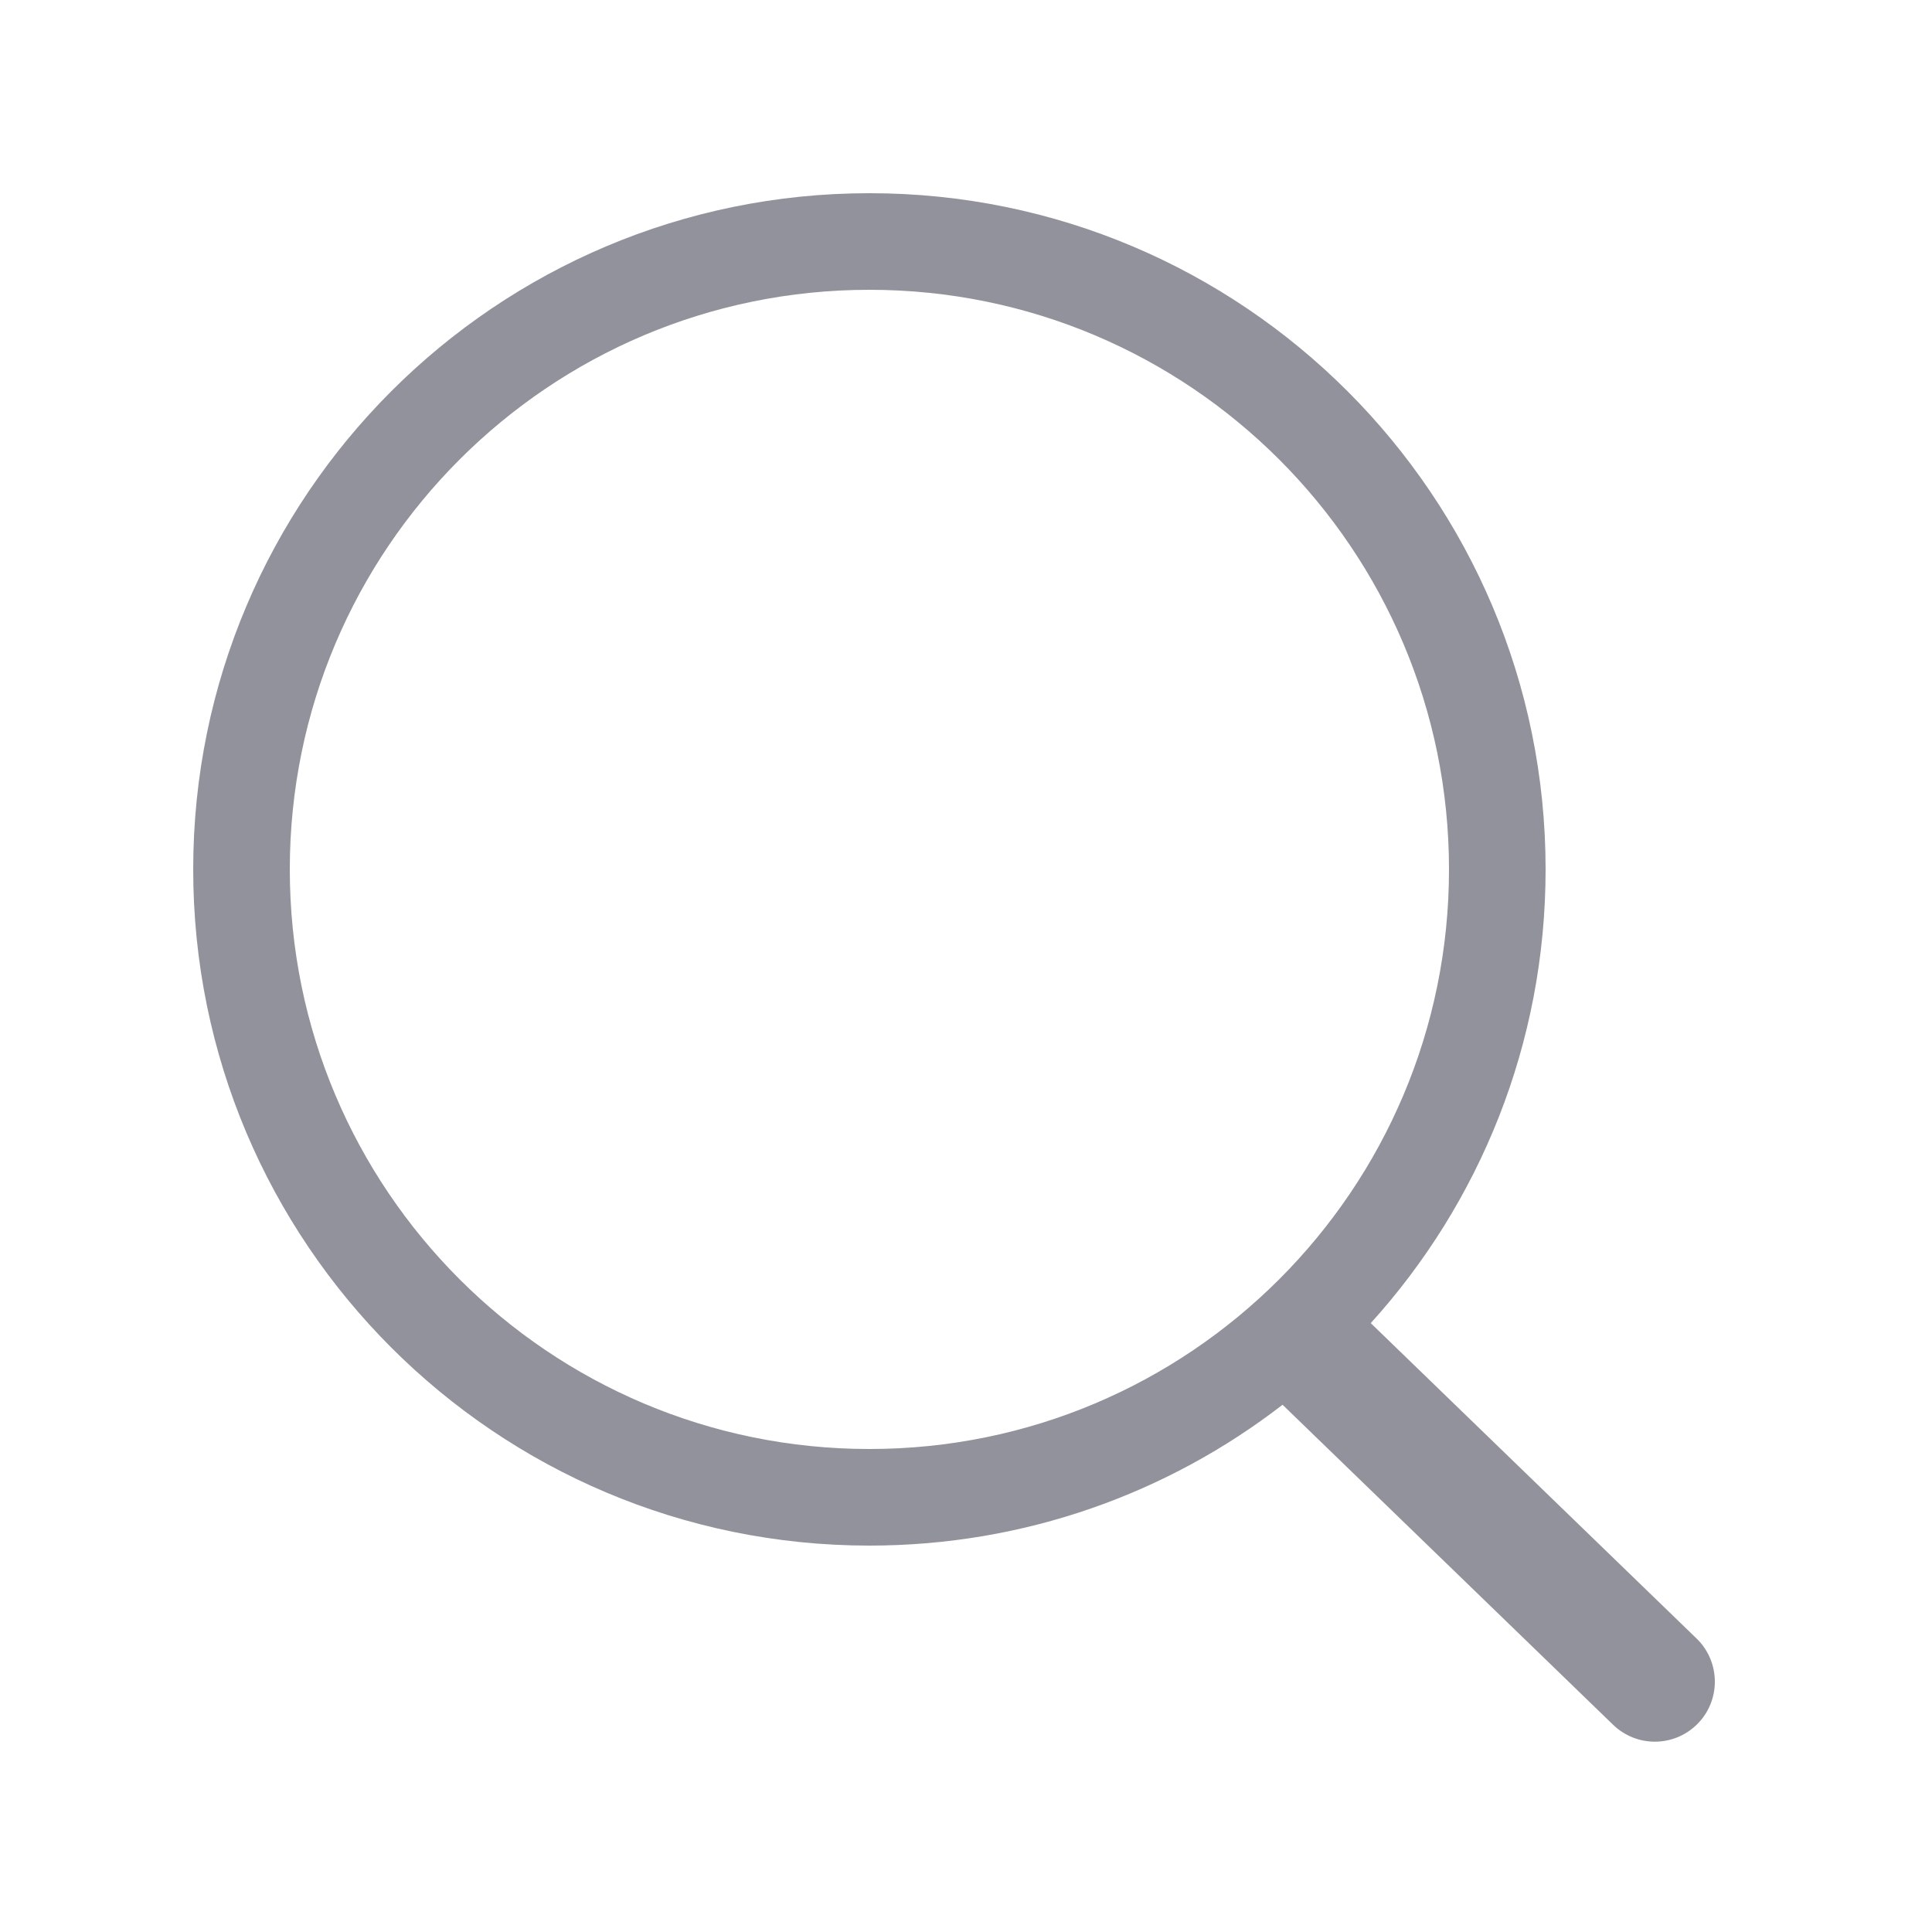 <svg width="20" height="20" viewBox="0 0 20 20" fill="none" xmlns="http://www.w3.org/2000/svg">
<path fill-rule="evenodd" clip-rule="evenodd" d="M15 9C15 12.314 12.314 15 9 15C5.686 15 3 12.314 3 9C3 5.686 5.686 3 9 3C12.314 3 15 5.686 15 9ZM13.277 14.542C12.094 15.456 10.611 16 9 16C5.134 16 2 12.866 2 9C2 5.134 5.134 2 9 2C12.866 2 16 5.134 16 9C16 10.807 15.315 12.455 14.19 13.697L17.563 16.962C17.815 17.207 17.815 17.611 17.563 17.855C17.322 18.088 16.94 18.088 16.699 17.855L13.277 14.542Z" fill="#92929D"/>
</svg>
